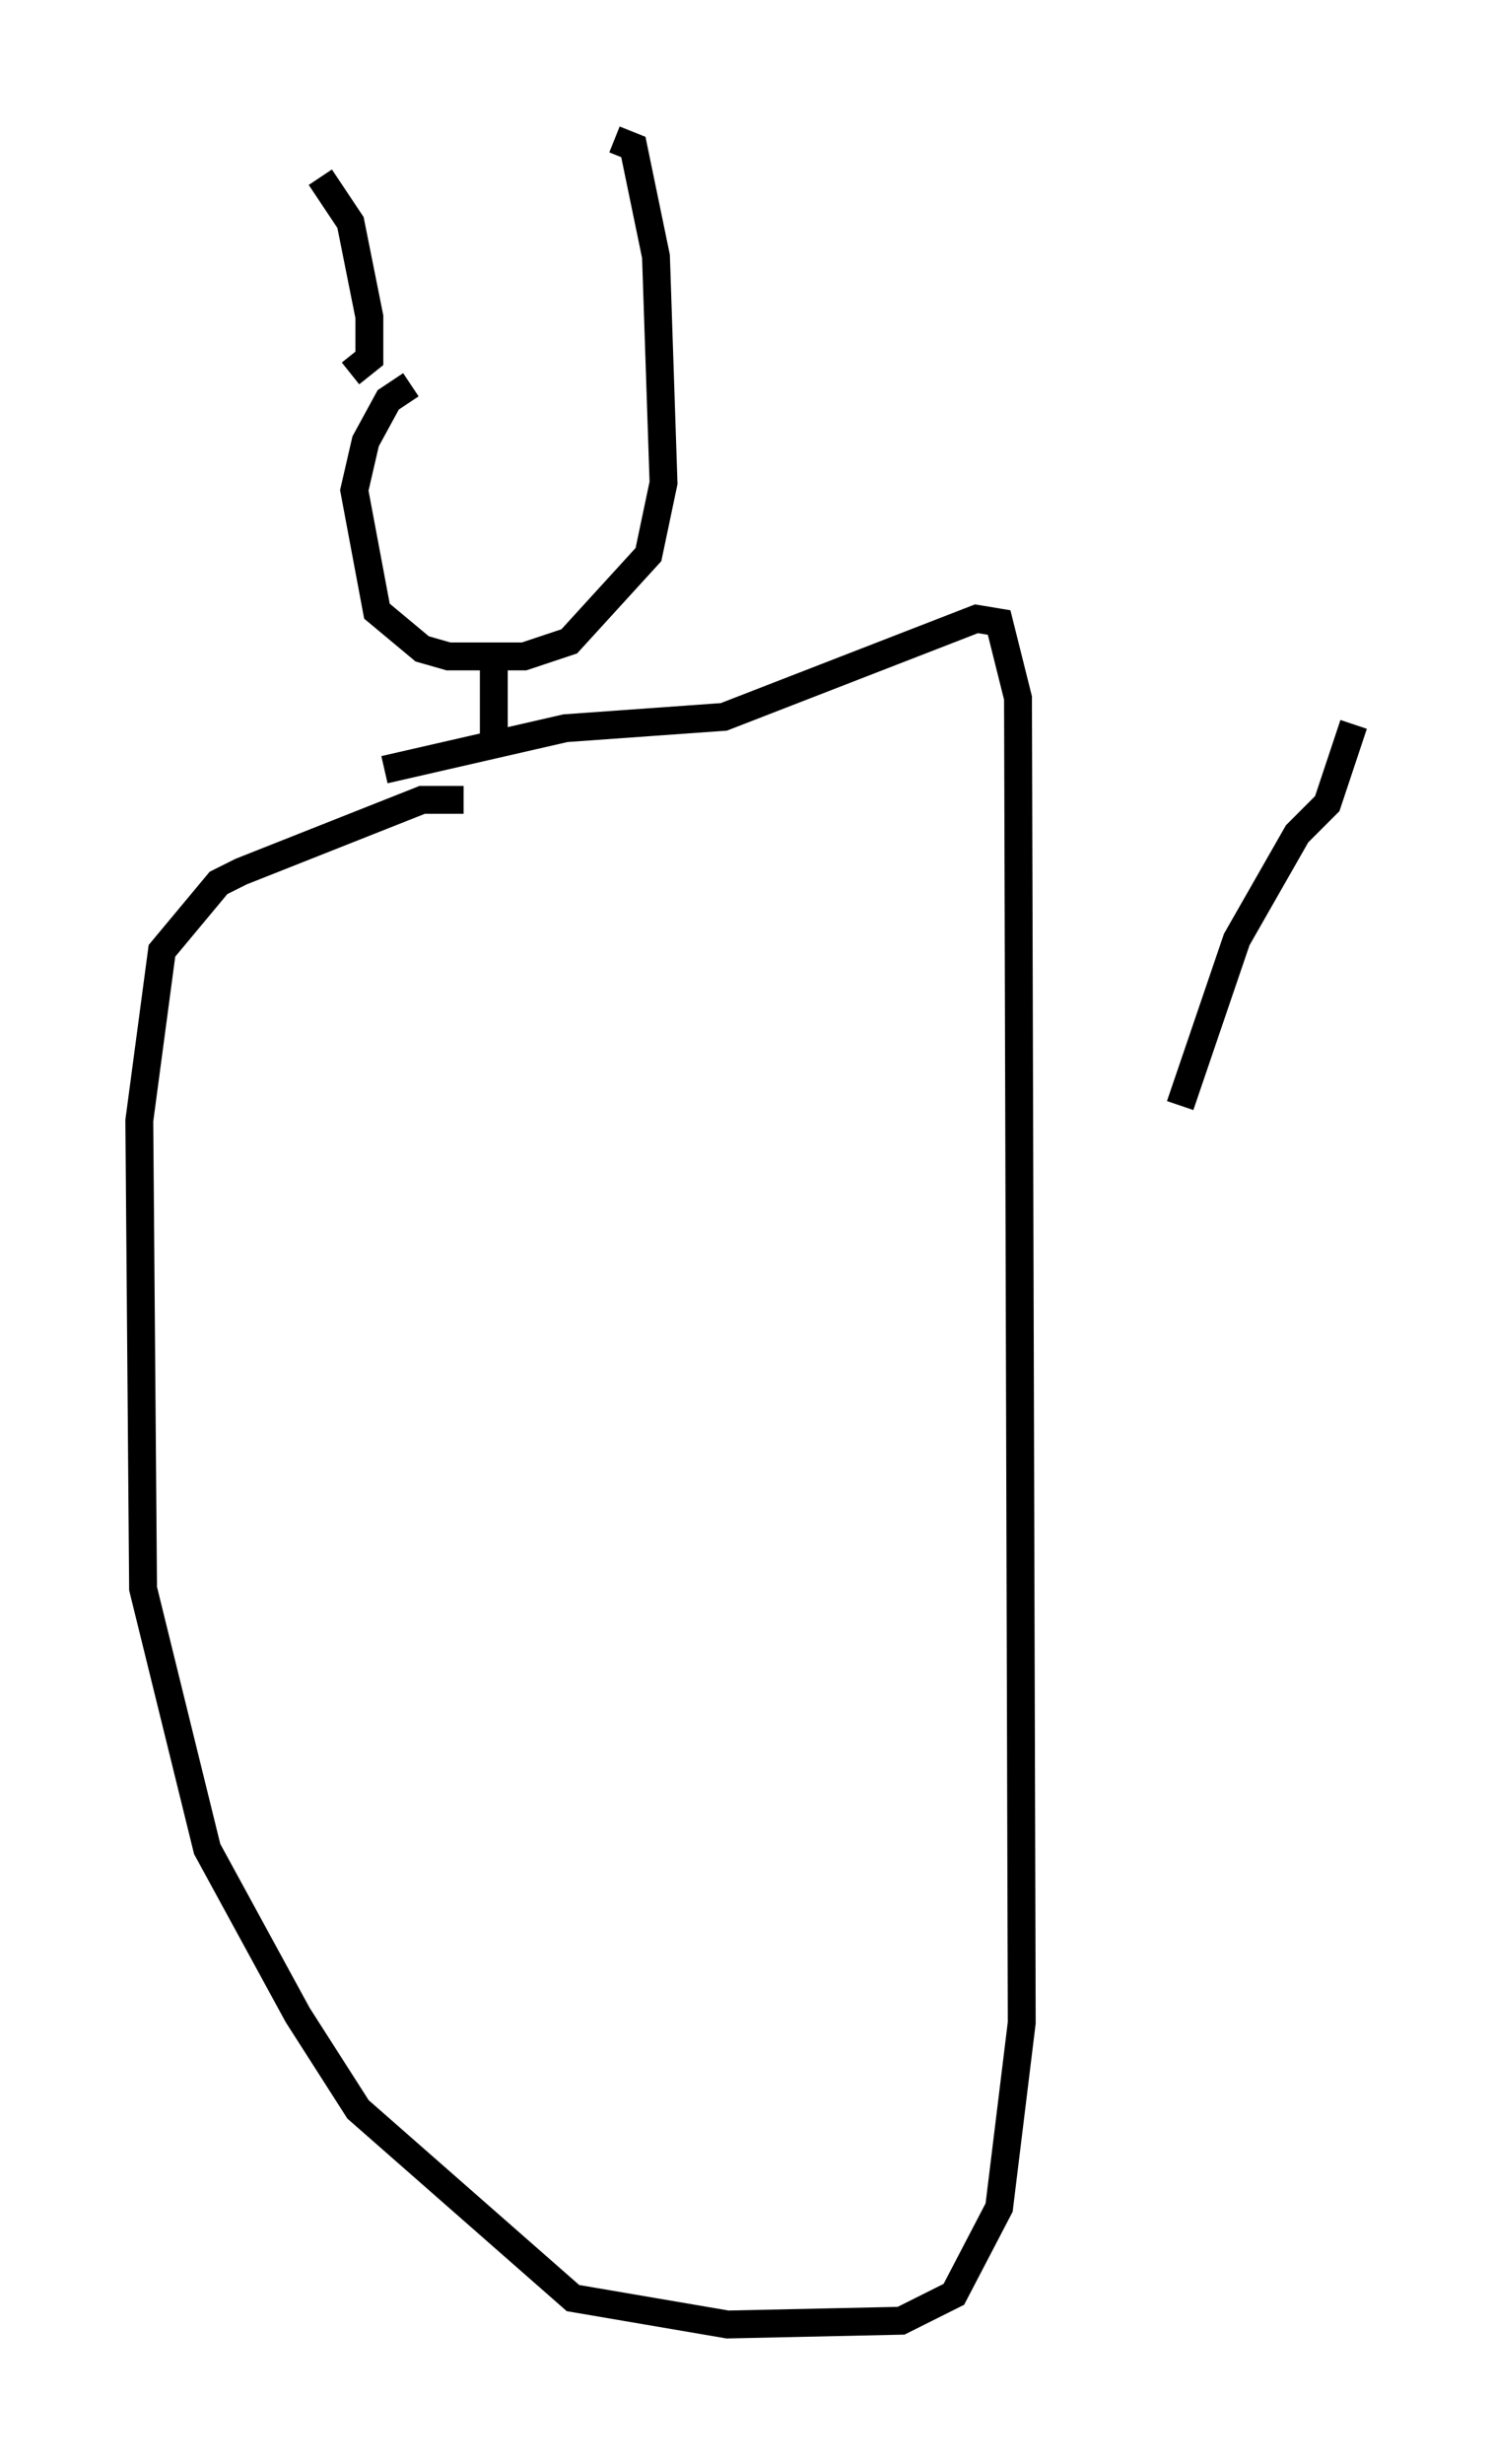 <?xml version="1.0" encoding="utf-8" ?>
<svg baseProfile="full" height="88.348" version="1.1" width="53.572" xmlns="http://www.w3.org/2000/svg" xmlns:ev="http://www.w3.org/2001/xml-events" xmlns:xlink="http://www.w3.org/1999/xlink"><defs /><rect fill="white" height="88.348" width="53.572" x="0" y="0" /><path d="M20.426, 13.39 m-5.683, 0.406 l-0.812, 0.541 -0.812, 1.488 l-0.406, 1.759 0.812, 4.33 l1.624, 1.353 0.947, 0.271 l2.706, 0.0 1.624, -0.541 l2.842, -3.112 0.541, -2.571 l-0.271, -8.119 -0.812, -3.924 l-0.677, -0.271 m-9.472, 8.39 l0.677, -0.541 0.0, -1.488 l-0.677, -3.383 -1.083, -1.624 m6.225, 17.456 l0.0, 2.571 m-1.083, 2.3 l-1.488, 0.0 -6.495, 2.571 l-0.812, 0.406 -2.03, 2.436 l-0.812, 6.089 0.135, 16.779 l2.3, 9.337 3.248, 5.954 l2.165, 3.383 7.713, 6.766 l5.548, 0.947 6.225, -0.135 l1.894, -0.947 1.624, -3.112 l0.812, -6.631 -0.135, -47.496 l-0.677, -2.706 -0.812, -0.135 l-9.066, 3.518 -5.683, 0.406 l-6.495, 1.488 m28.552, 12.043 l2.03, -5.954 2.165, -3.789 l1.083, -1.083 0.947, -2.842 " fill="none" stroke="black" stroke-width="1" /></svg>